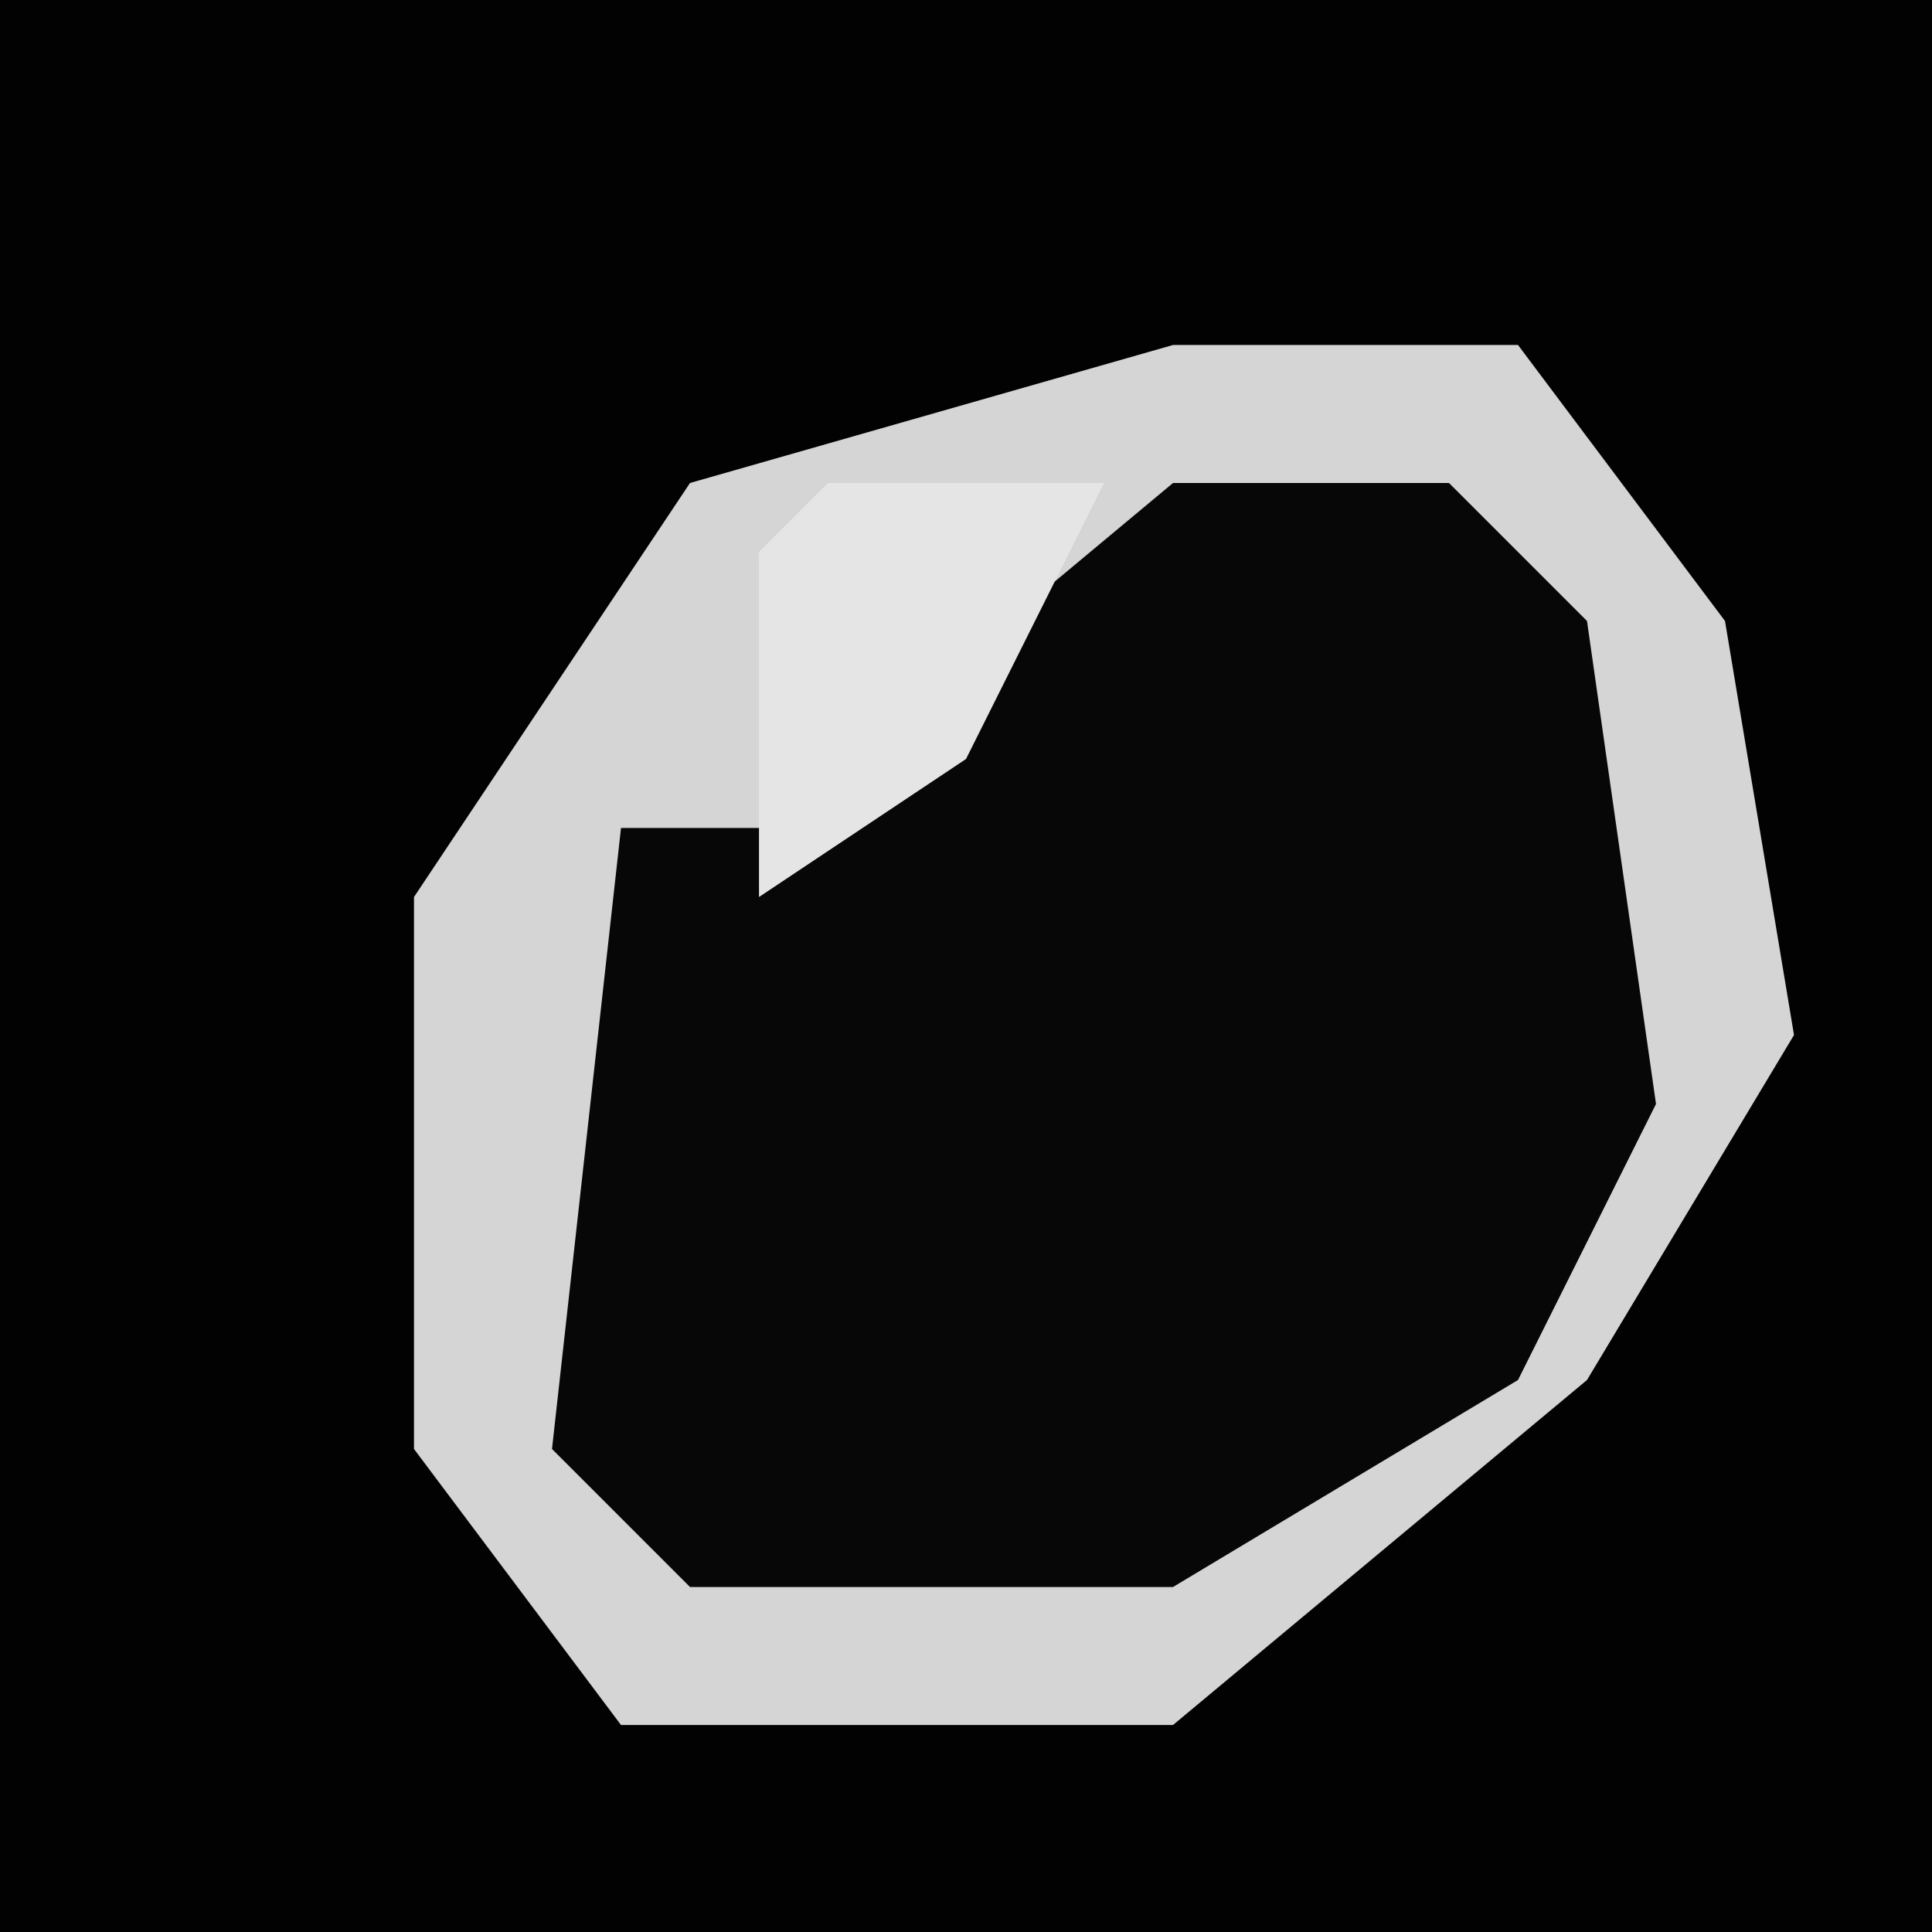 <?xml version="1.0" encoding="UTF-8"?>
<svg version="1.1" xmlns="http://www.w3.org/2000/svg" width="28" height="28">
<path d="M0,0 L28,0 L28,28 L0,28 Z " fill="#020202" transform="translate(0,0)"/>
<path d="M0,0 L5,0 L8,4 L9,10 L6,15 L0,20 L-8,20 L-11,16 L-11,8 L-7,2 Z " fill="#070707" transform="translate(17,5)"/>
<path d="M0,0 L5,0 L8,4 L9,10 L6,15 L0,20 L-8,20 L-11,16 L-11,8 L-7,2 Z M0,2 L-6,7 L-8,7 L-9,16 L-7,18 L0,18 L5,15 L7,11 L6,4 L4,2 Z " fill="#D5D5D5" transform="translate(17,5)"/>
<path d="M0,0 L4,0 L2,4 L-1,6 L-1,1 Z " fill="#E5E5E5" transform="translate(12,7)"/>
</svg>
